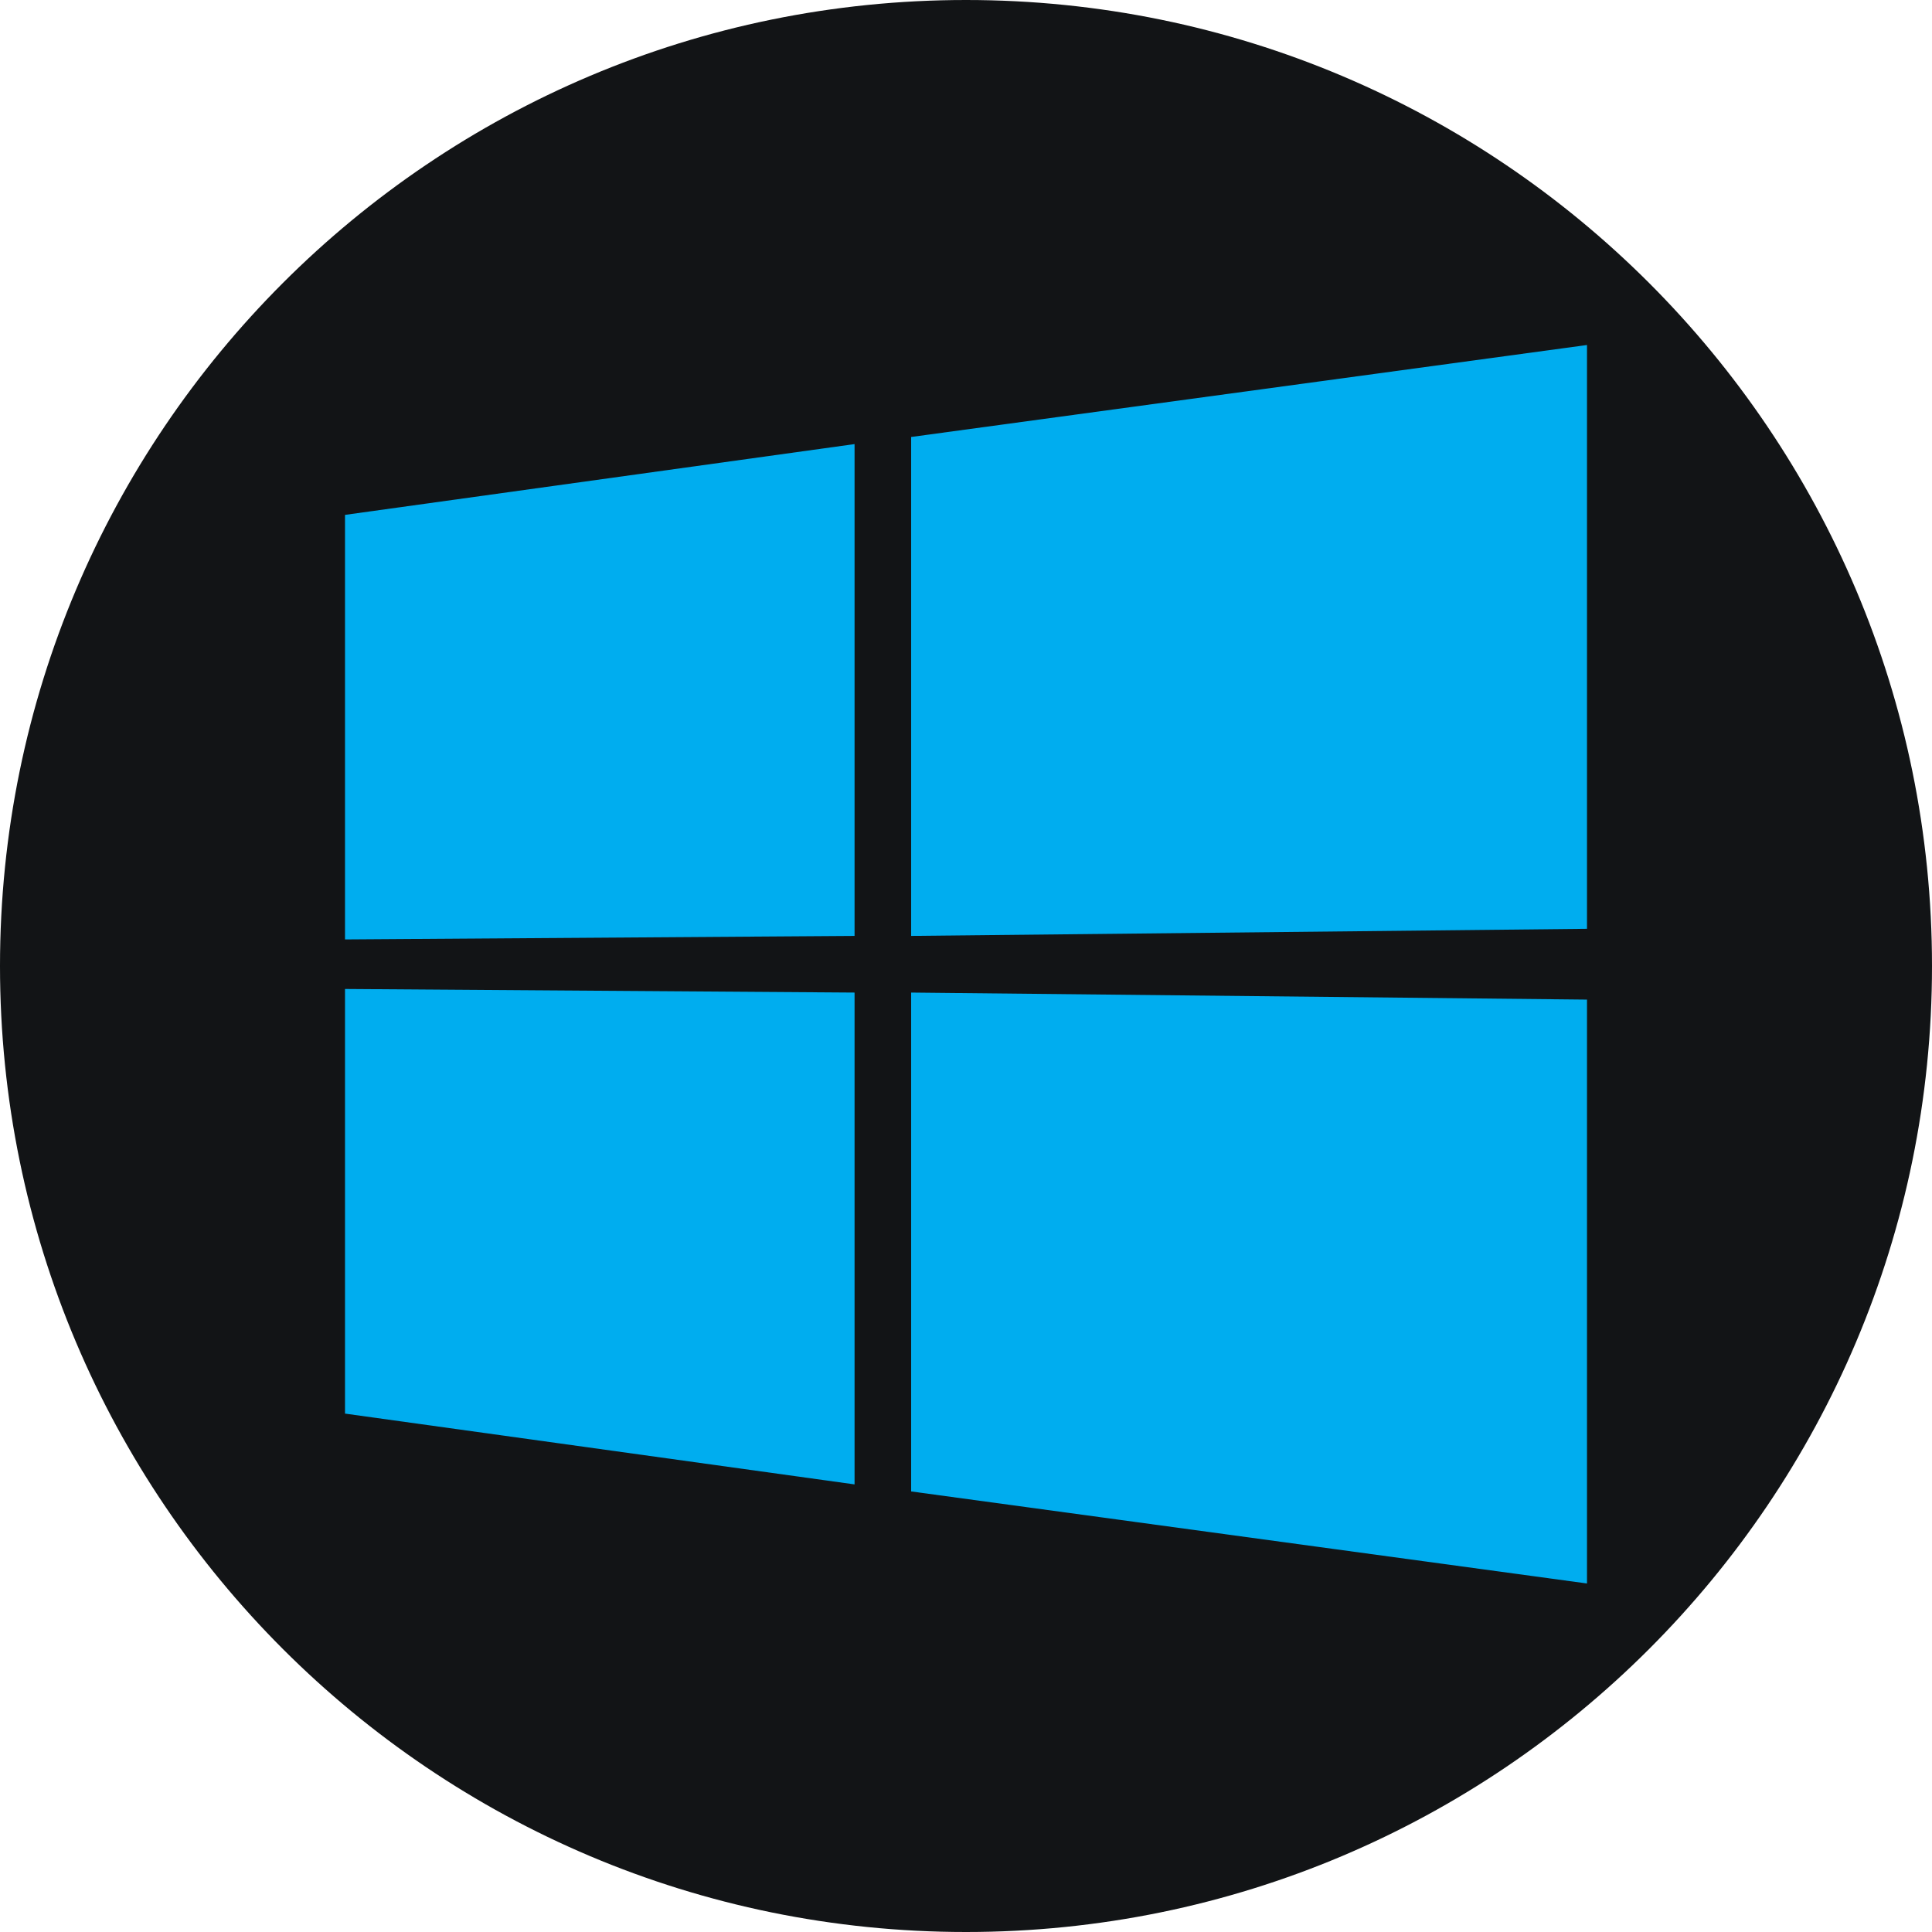 <svg width="28" height="28" viewBox="0 0 28 28" fill="none" xmlns="http://www.w3.org/2000/svg">
<g clip-path="url(#clip0_3388_11604)">
<path d="M0 14C0 6.268 6.268 0 14 0C21.732 0 28 6.268 28 14C28 21.732 21.732 28 14 28C6.268 28 0 21.732 0 14Z" fill="#121416"/>
<g clip-path="url(#clip1_3388_11604)">
<path fill-rule="evenodd" clip-rule="evenodd" d="M5 7.462L12.385 6.436V13.564L5 13.615V7.462ZM12.385 14.385V21.513L5 20.487V14.333L12.385 14.385ZM13.205 6.333L23 5V13.461L13.205 13.564V6.333ZM23 14.487V22.949L13.205 21.615V14.385L23 14.487Z" fill="#00ADEF"/>
</g>
</g>
<defs>
<clipPath id="clip0_3388_11604">
<rect width="28" height="28" fill="white"/>
</clipPath>
<clipPath id="clip1_3388_11604">
<rect width="18" height="17.949" fill="white" transform="translate(5 5)"/>
</clipPath>
</defs>
</svg>

